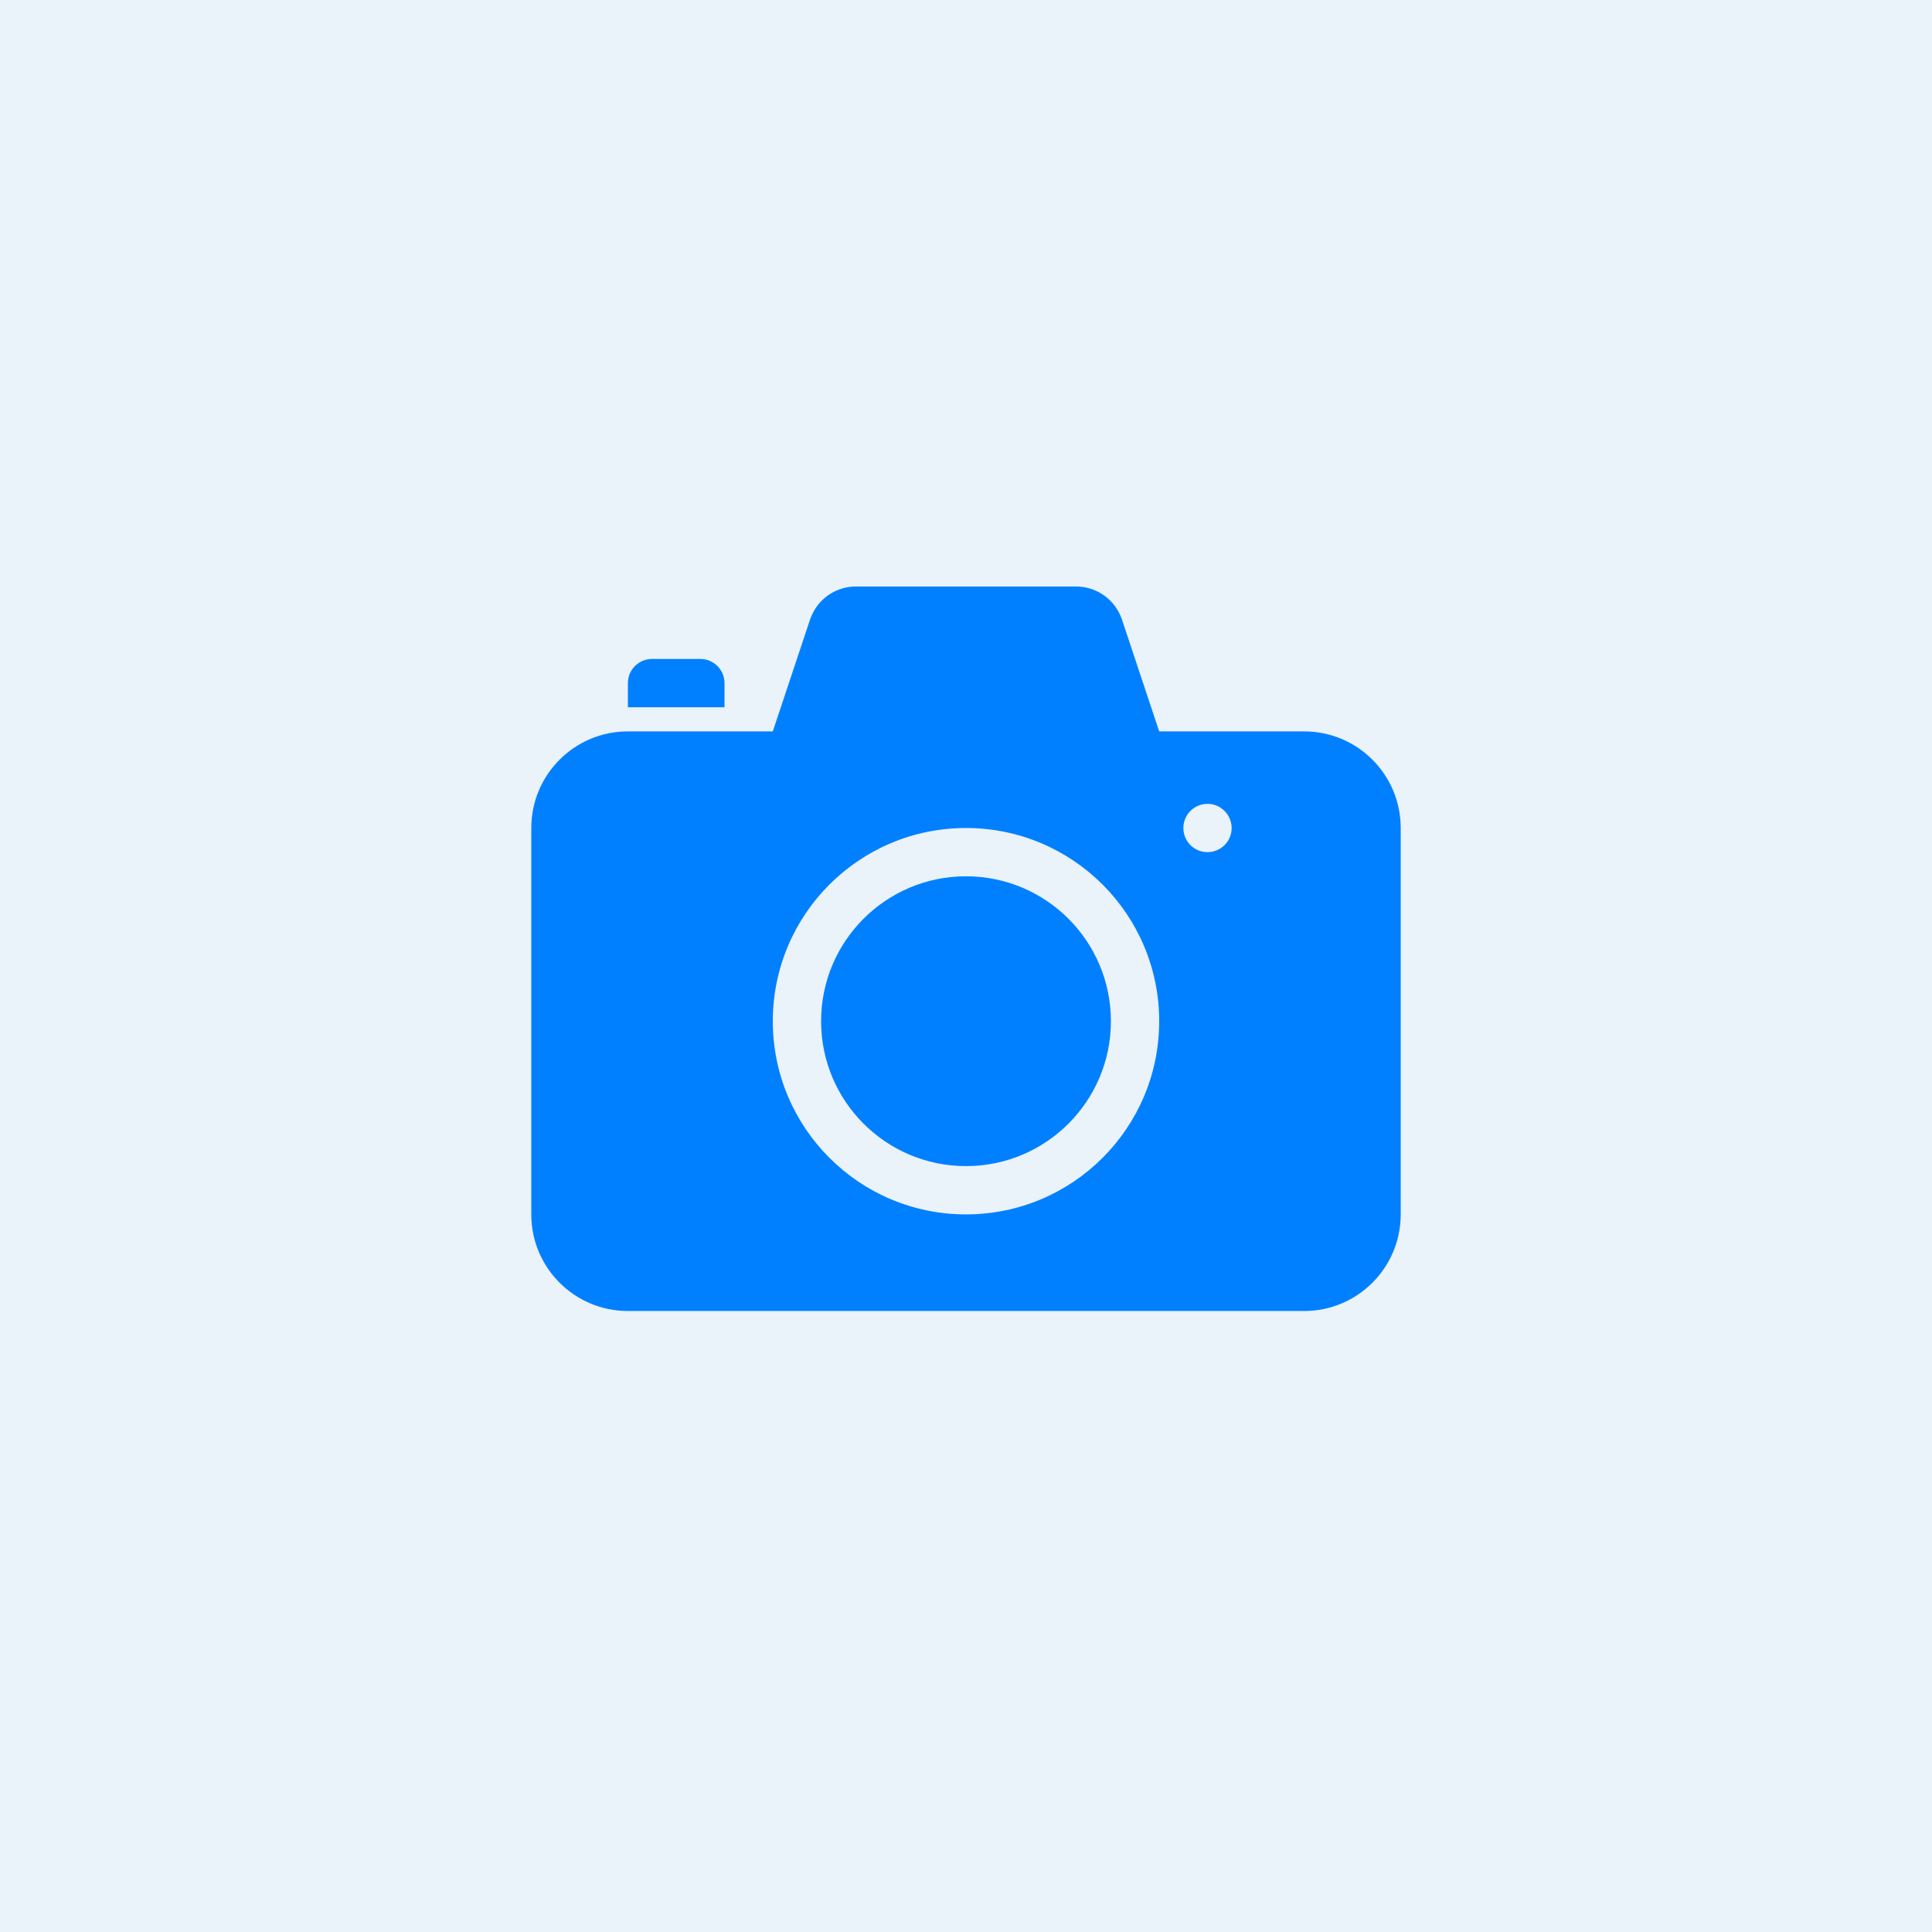 <svg width="56" height="56" viewBox="0 0 56 56" fill="none" xmlns="http://www.w3.org/2000/svg">
<rect width="56" height="56" fill="#EAF2FA"/>
<path d="M32.2 29.6C32.2 31.92 30.319 33.8 28 33.8C25.681 33.8 23.8 31.92 23.8 29.6C23.8 27.28 25.681 25.4 28 25.4C30.319 25.4 32.2 27.28 32.2 29.6Z" fill="#0080FF"/>
<path fill-rule="evenodd" clip-rule="evenodd" d="M23.578 17.735C23.54 17.805 23.507 17.88 23.48 17.957L22.4 21.2H18.2C16.652 21.2 15.4 22.454 15.4 24V35.2C15.4 36.746 16.652 38 18.2 38H37.8C39.348 38 40.6 36.746 40.6 35.2V24C40.6 22.454 39.348 21.2 37.8 21.2H33.6L32.52 17.957C32.328 17.386 31.793 17 31.191 17H24.809C24.538 17 24.278 17.079 24.06 17.217C23.86 17.344 23.693 17.521 23.578 17.735ZM35 24.7C35.386 24.7 35.7 24.387 35.7 24C35.7 23.889 35.673 23.783 35.626 23.69C35.514 23.459 35.273 23.3 35 23.3C34.614 23.3 34.3 23.613 34.3 24C34.3 24.127 34.333 24.247 34.393 24.35C34.42 24.395 34.45 24.438 34.486 24.477C34.549 24.543 34.623 24.596 34.705 24.635C34.795 24.677 34.893 24.7 35 24.7ZM33.6 29.6C33.6 32.693 31.093 35.2 28 35.2C24.907 35.2 22.4 32.693 22.4 29.6C22.4 26.507 24.907 24 28 24C31.093 24 33.6 26.507 33.6 29.6Z" fill="#0080FF"/>
<path d="M18.9 19.1C18.514 19.1 18.2 19.413 18.2 19.8V20.5H21V19.8C21 19.413 20.685 19.1 20.3 19.1H18.9Z" fill="#0080FF"/>
</svg>
